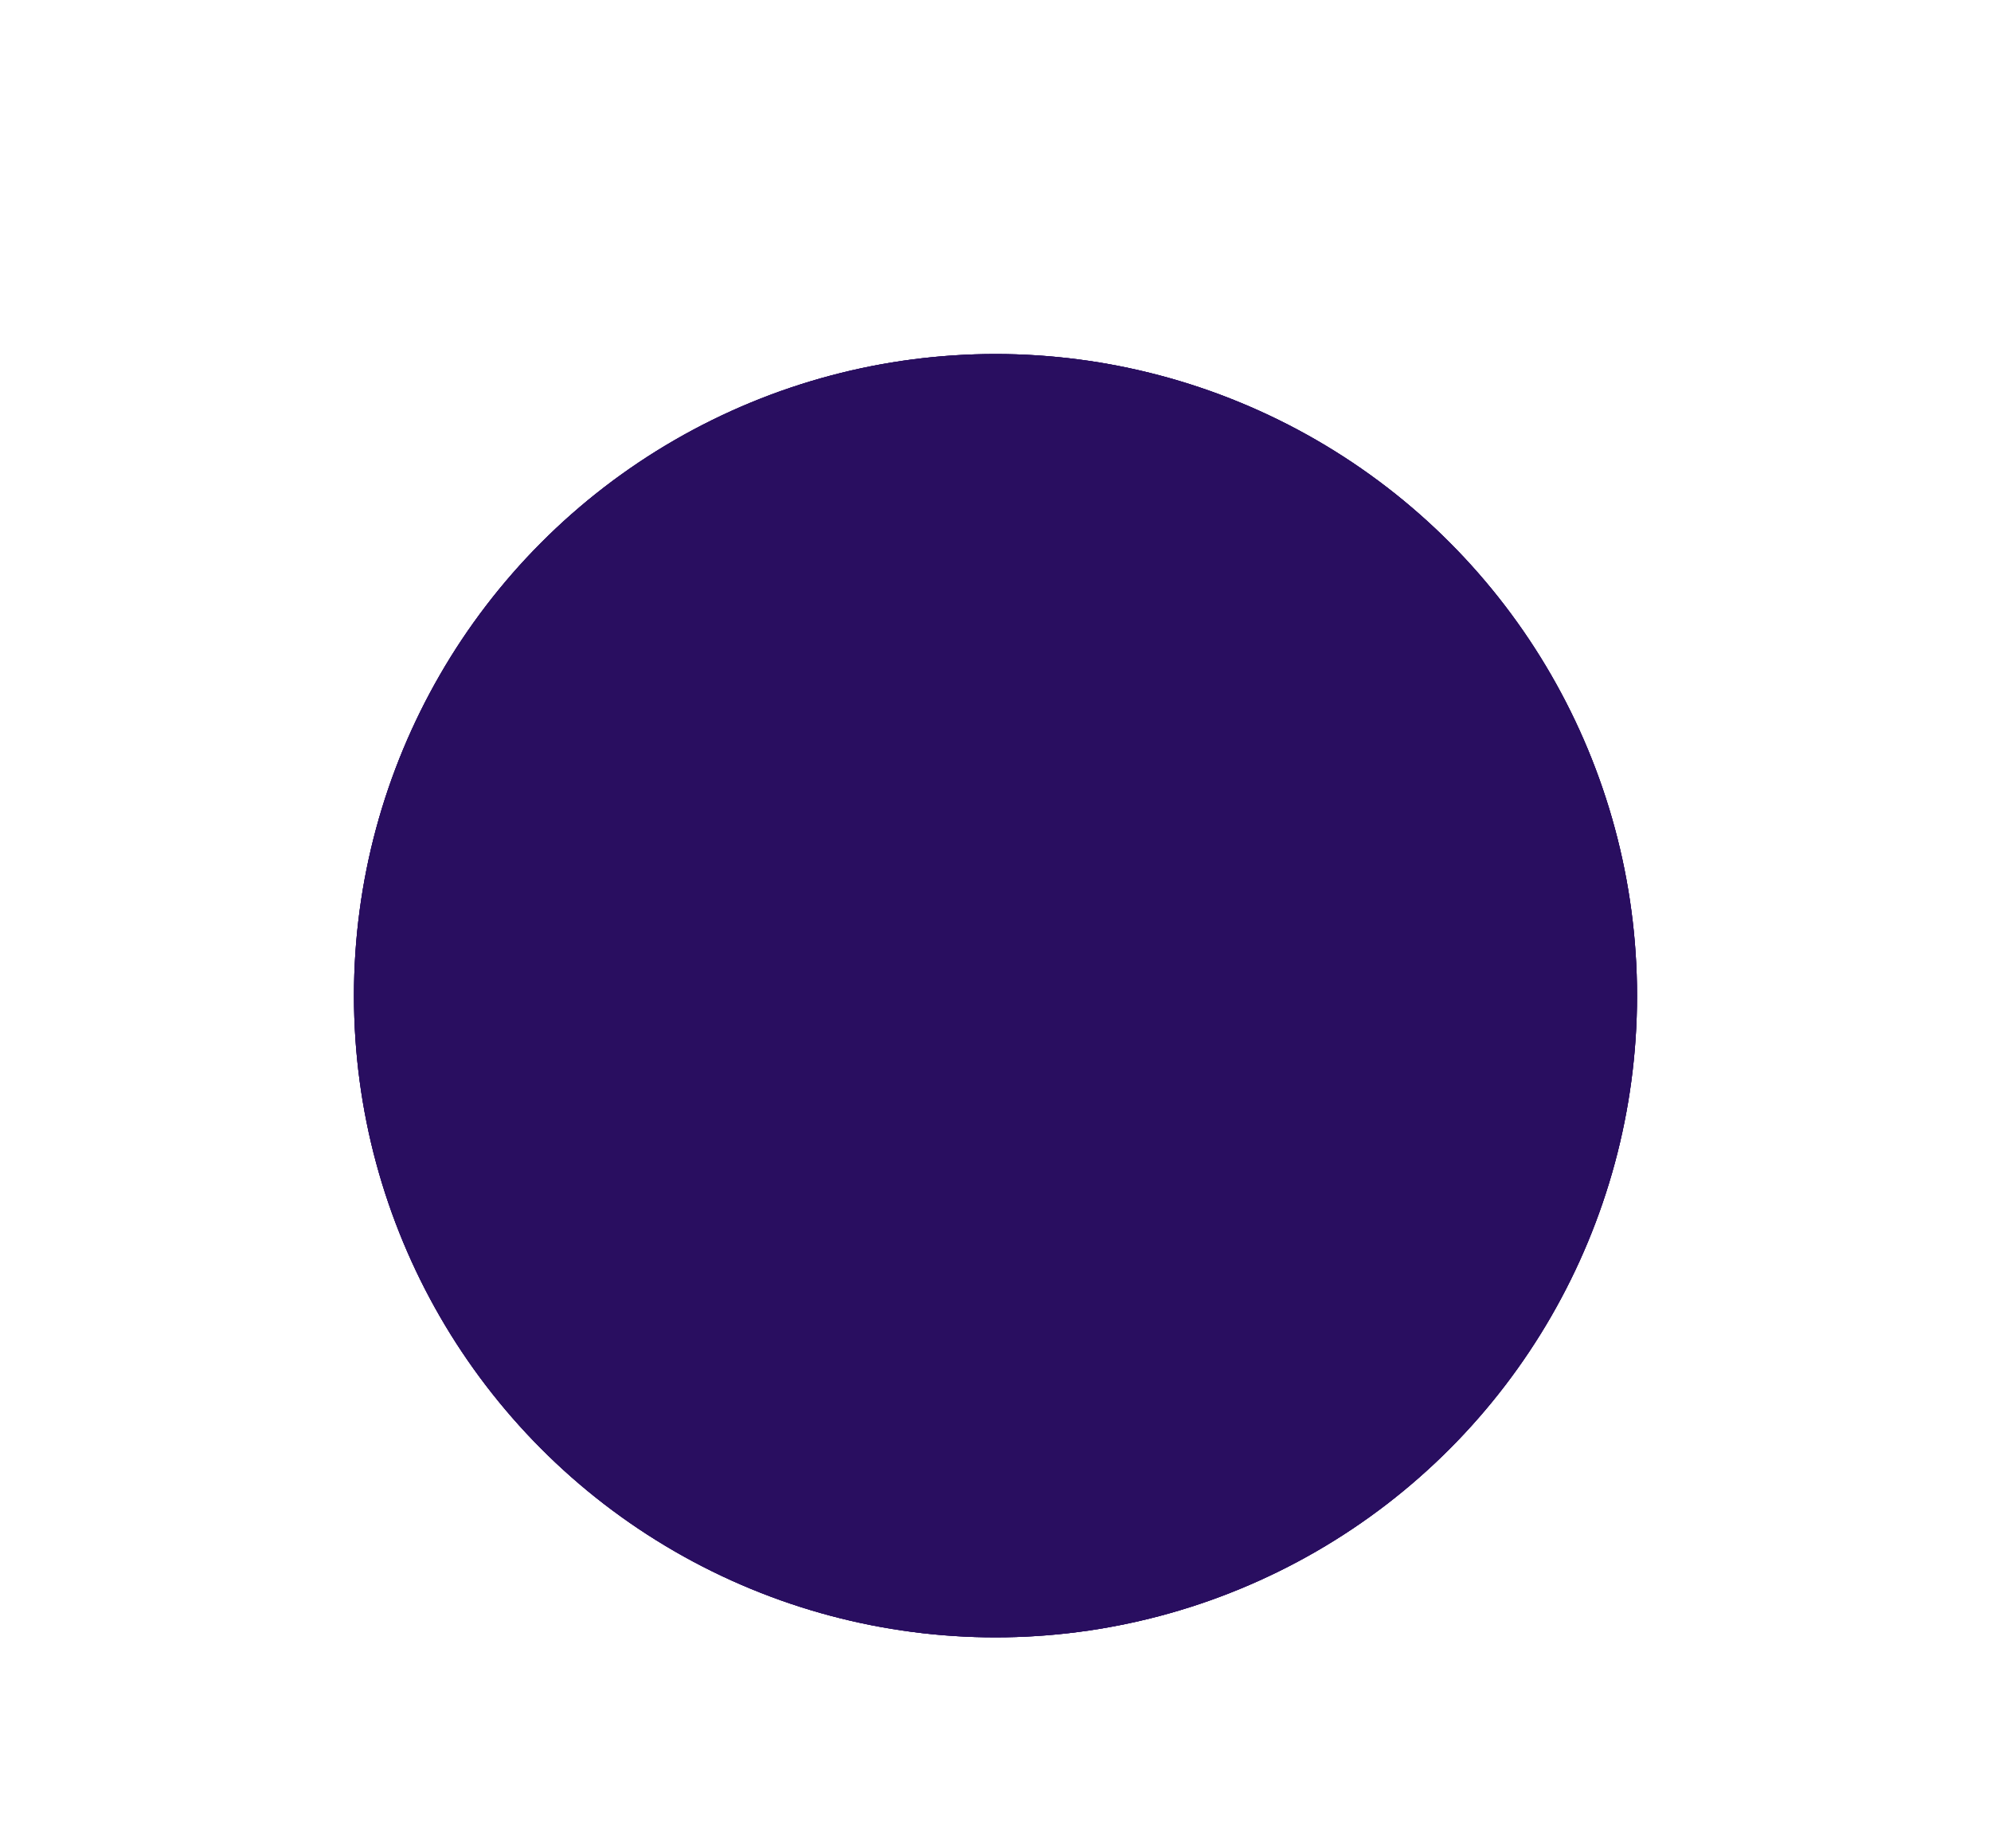 <svg width="1125" height="1044" viewBox="0 0 1125 1044" fill="none" xmlns="http://www.w3.org/2000/svg">
<g filter="url(#filter0_f_42_95)">
<circle cx="562.5" cy="562.5" r="362.5" fill="#290E60"/>
</g>
<g filter="url(#filter1_f_42_95)">
<circle cx="562.5" cy="562.5" r="362.5" fill="#290E60"/>
</g>
<g filter="url(#filter2_f_42_95)">
<circle cx="562.5" cy="562.5" r="362.5" fill="#290E60"/>
</g>
<defs>
<filter id="filter0_f_42_95" x="0" y="0" width="1125" height="1125" filterUnits="userSpaceOnUse" color-interpolation-filters="sRGB">
<feFlood flood-opacity="0" result="BackgroundImageFix"/>
<feBlend mode="normal" in="SourceGraphic" in2="BackgroundImageFix" result="shape"/>
<feGaussianBlur stdDeviation="100" result="effect1_foregroundBlur_42_95"/>
</filter>
<filter id="filter1_f_42_95" x="0" y="0" width="1125" height="1125" filterUnits="userSpaceOnUse" color-interpolation-filters="sRGB">
<feFlood flood-opacity="0" result="BackgroundImageFix"/>
<feBlend mode="normal" in="SourceGraphic" in2="BackgroundImageFix" result="shape"/>
<feGaussianBlur stdDeviation="100" result="effect1_foregroundBlur_42_95"/>
</filter>
<filter id="filter2_f_42_95" x="0" y="0" width="1125" height="1125" filterUnits="userSpaceOnUse" color-interpolation-filters="sRGB">
<feFlood flood-opacity="0" result="BackgroundImageFix"/>
<feBlend mode="normal" in="SourceGraphic" in2="BackgroundImageFix" result="shape"/>
<feGaussianBlur stdDeviation="100" result="effect1_foregroundBlur_42_95"/>
</filter>
</defs>
</svg>
